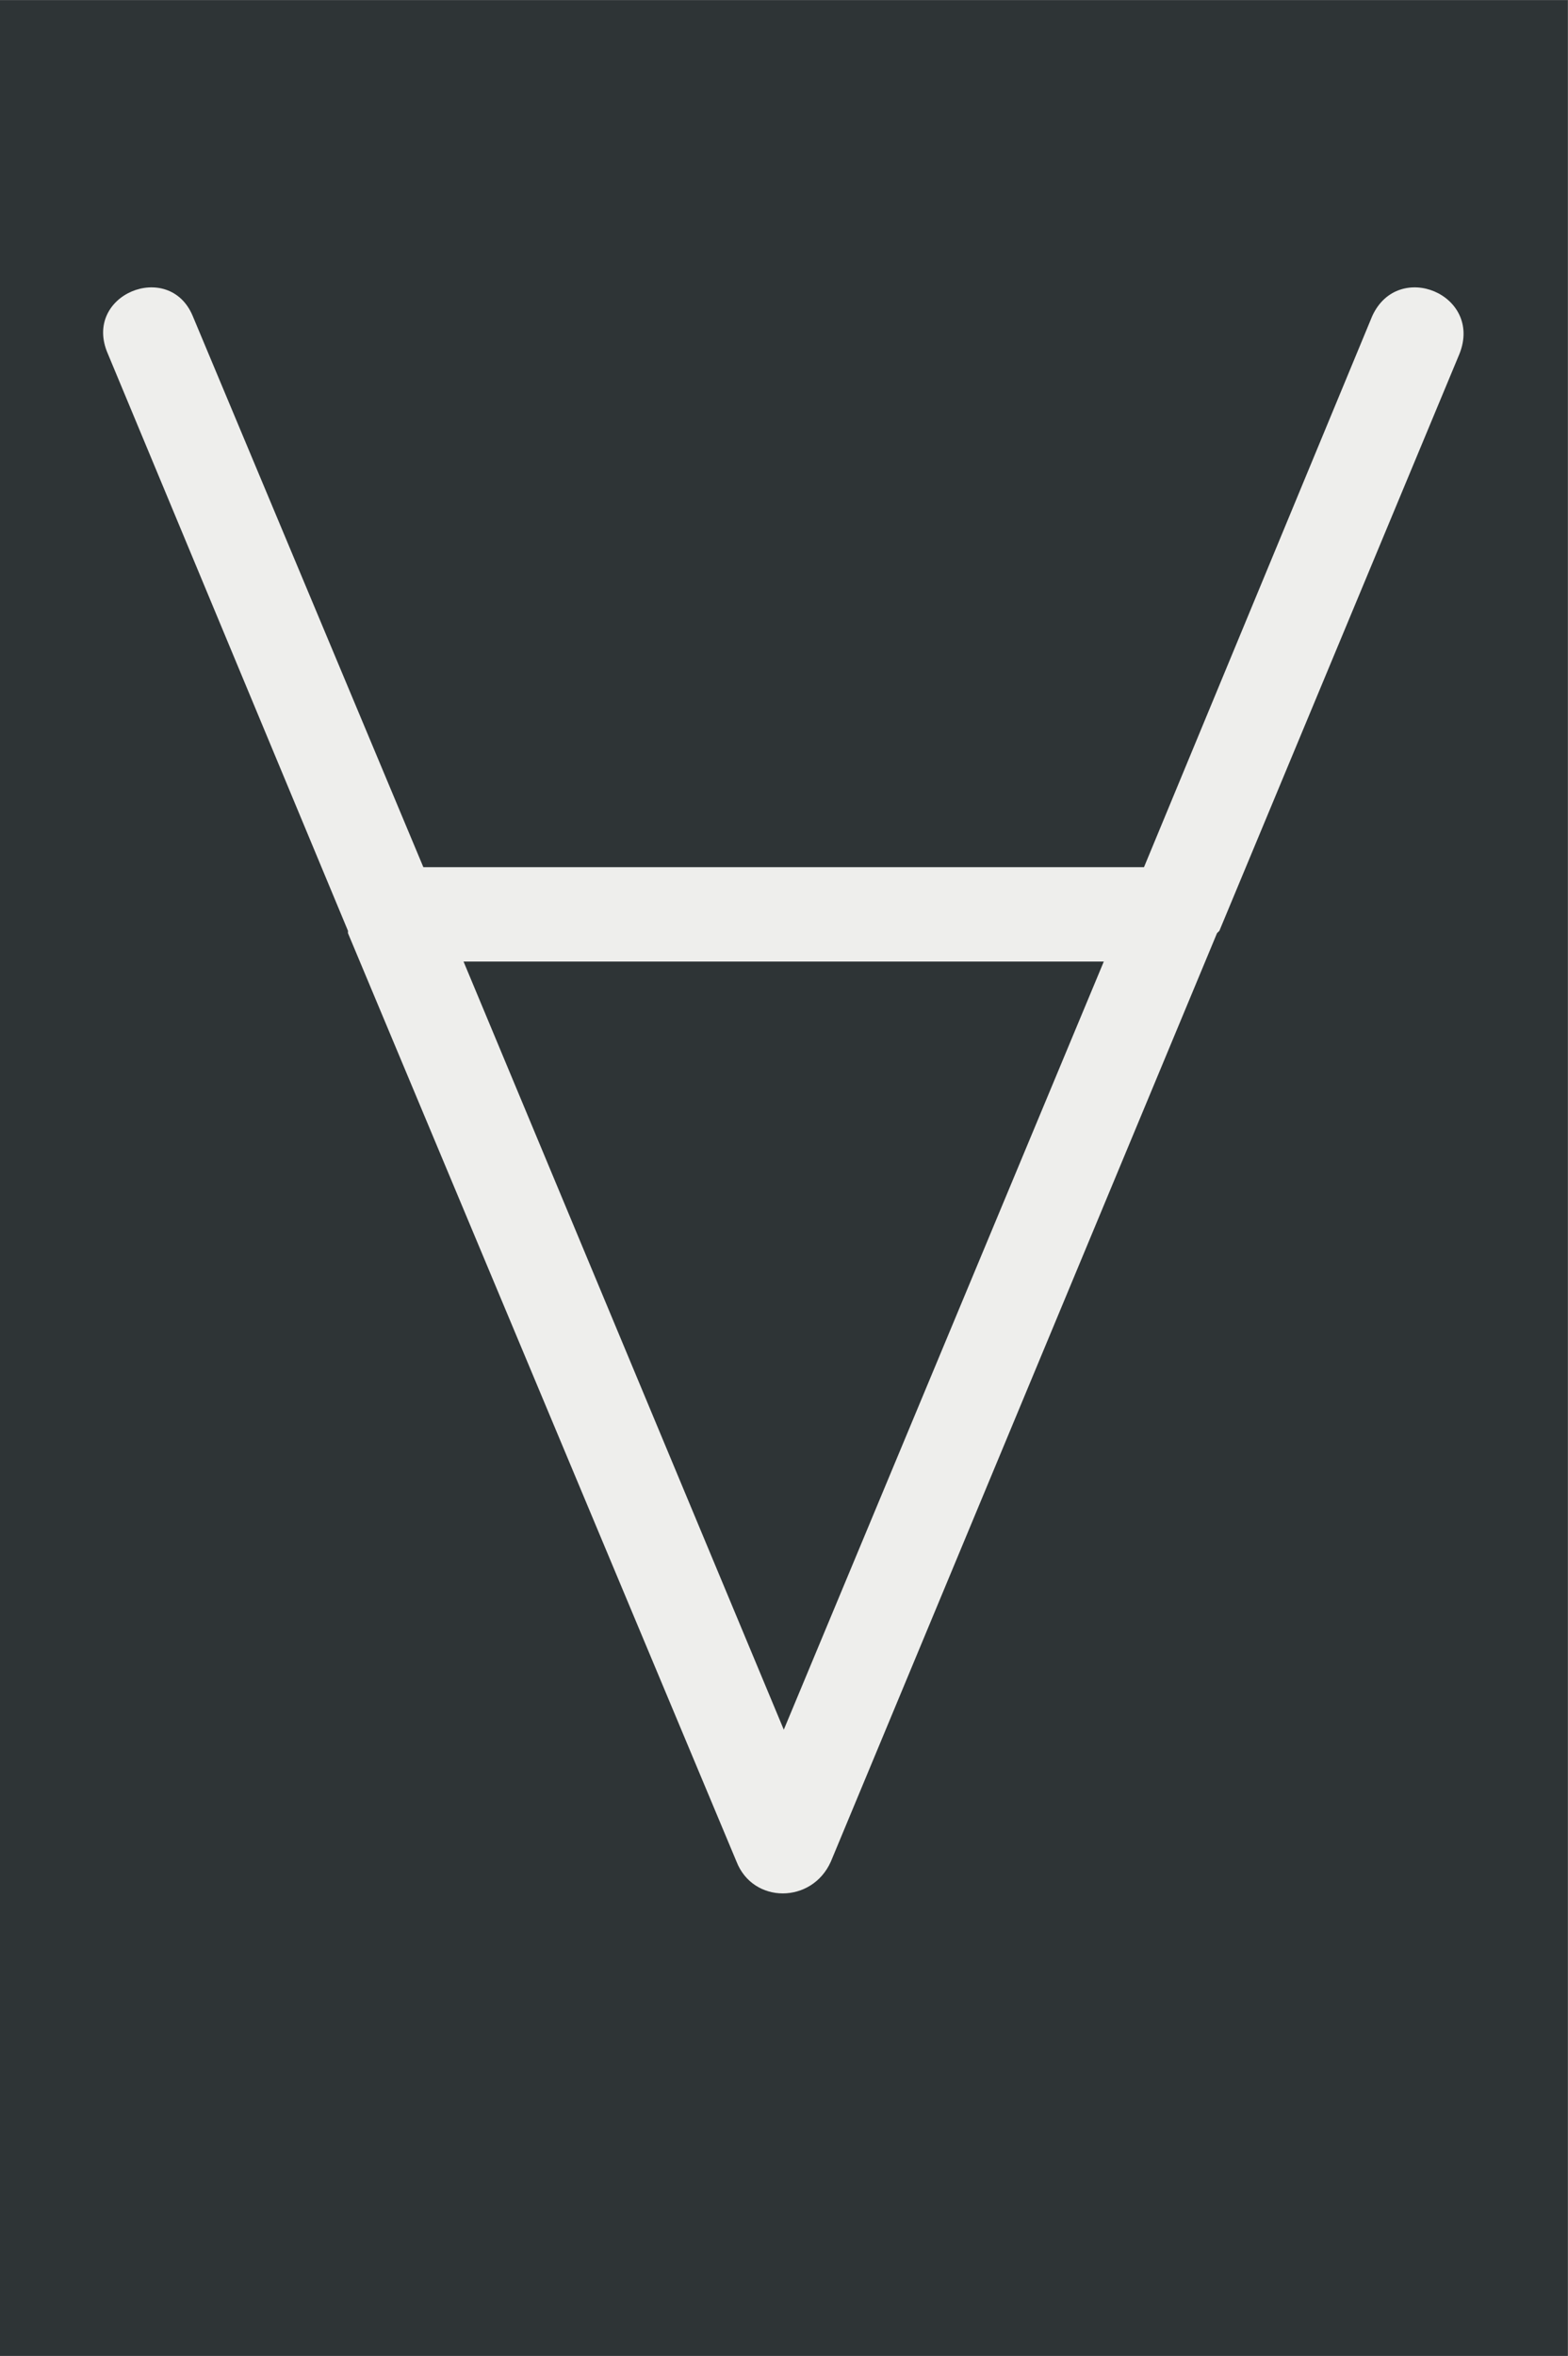 <?xml version='1.0' encoding='UTF-8'?>
<!-- This file was generated by dvisvgm 2.11.1 -->
<svg version='1.1' xmlns='http://www.w3.org/2000/svg' xmlns:xlink='http://www.w3.org/1999/xlink' width='22.749pt' height='34.158pt' viewBox='-49.838 31.935 22.749 34.158'>
<rect x="-49.838" y="31.935" width="22.749" height="34.158" fill="#808080" stroke="none"/>
<defs>
<path id='g0-2782' d='M6.177-6.535C6.276-6.785 5.918-6.934 5.808-6.695L4.842-4.364H1.793L.817-6.695C.717-6.934 .349-6.785 .458-6.535L1.474-4.095V-4.085L3.118-.159C3.188 .02 3.437 .02 3.517-.159L5.151-4.085L5.161-4.095L6.177-6.535ZM4.672-3.965L3.318-.717L1.963-3.965H4.672Z'/>
</defs>
<g id='page1' transform='matrix(3.429 0 0 3.429 0 0)'>
<rect x='-14.536' y='9.314' width='6.635' height='9.963' fill='#2e3436'/>
<g fill='#eeeeec'>
<use x='-14.536' y='17.344' xlink:href='#g0-2782'/>
</g>
</g>
</svg>